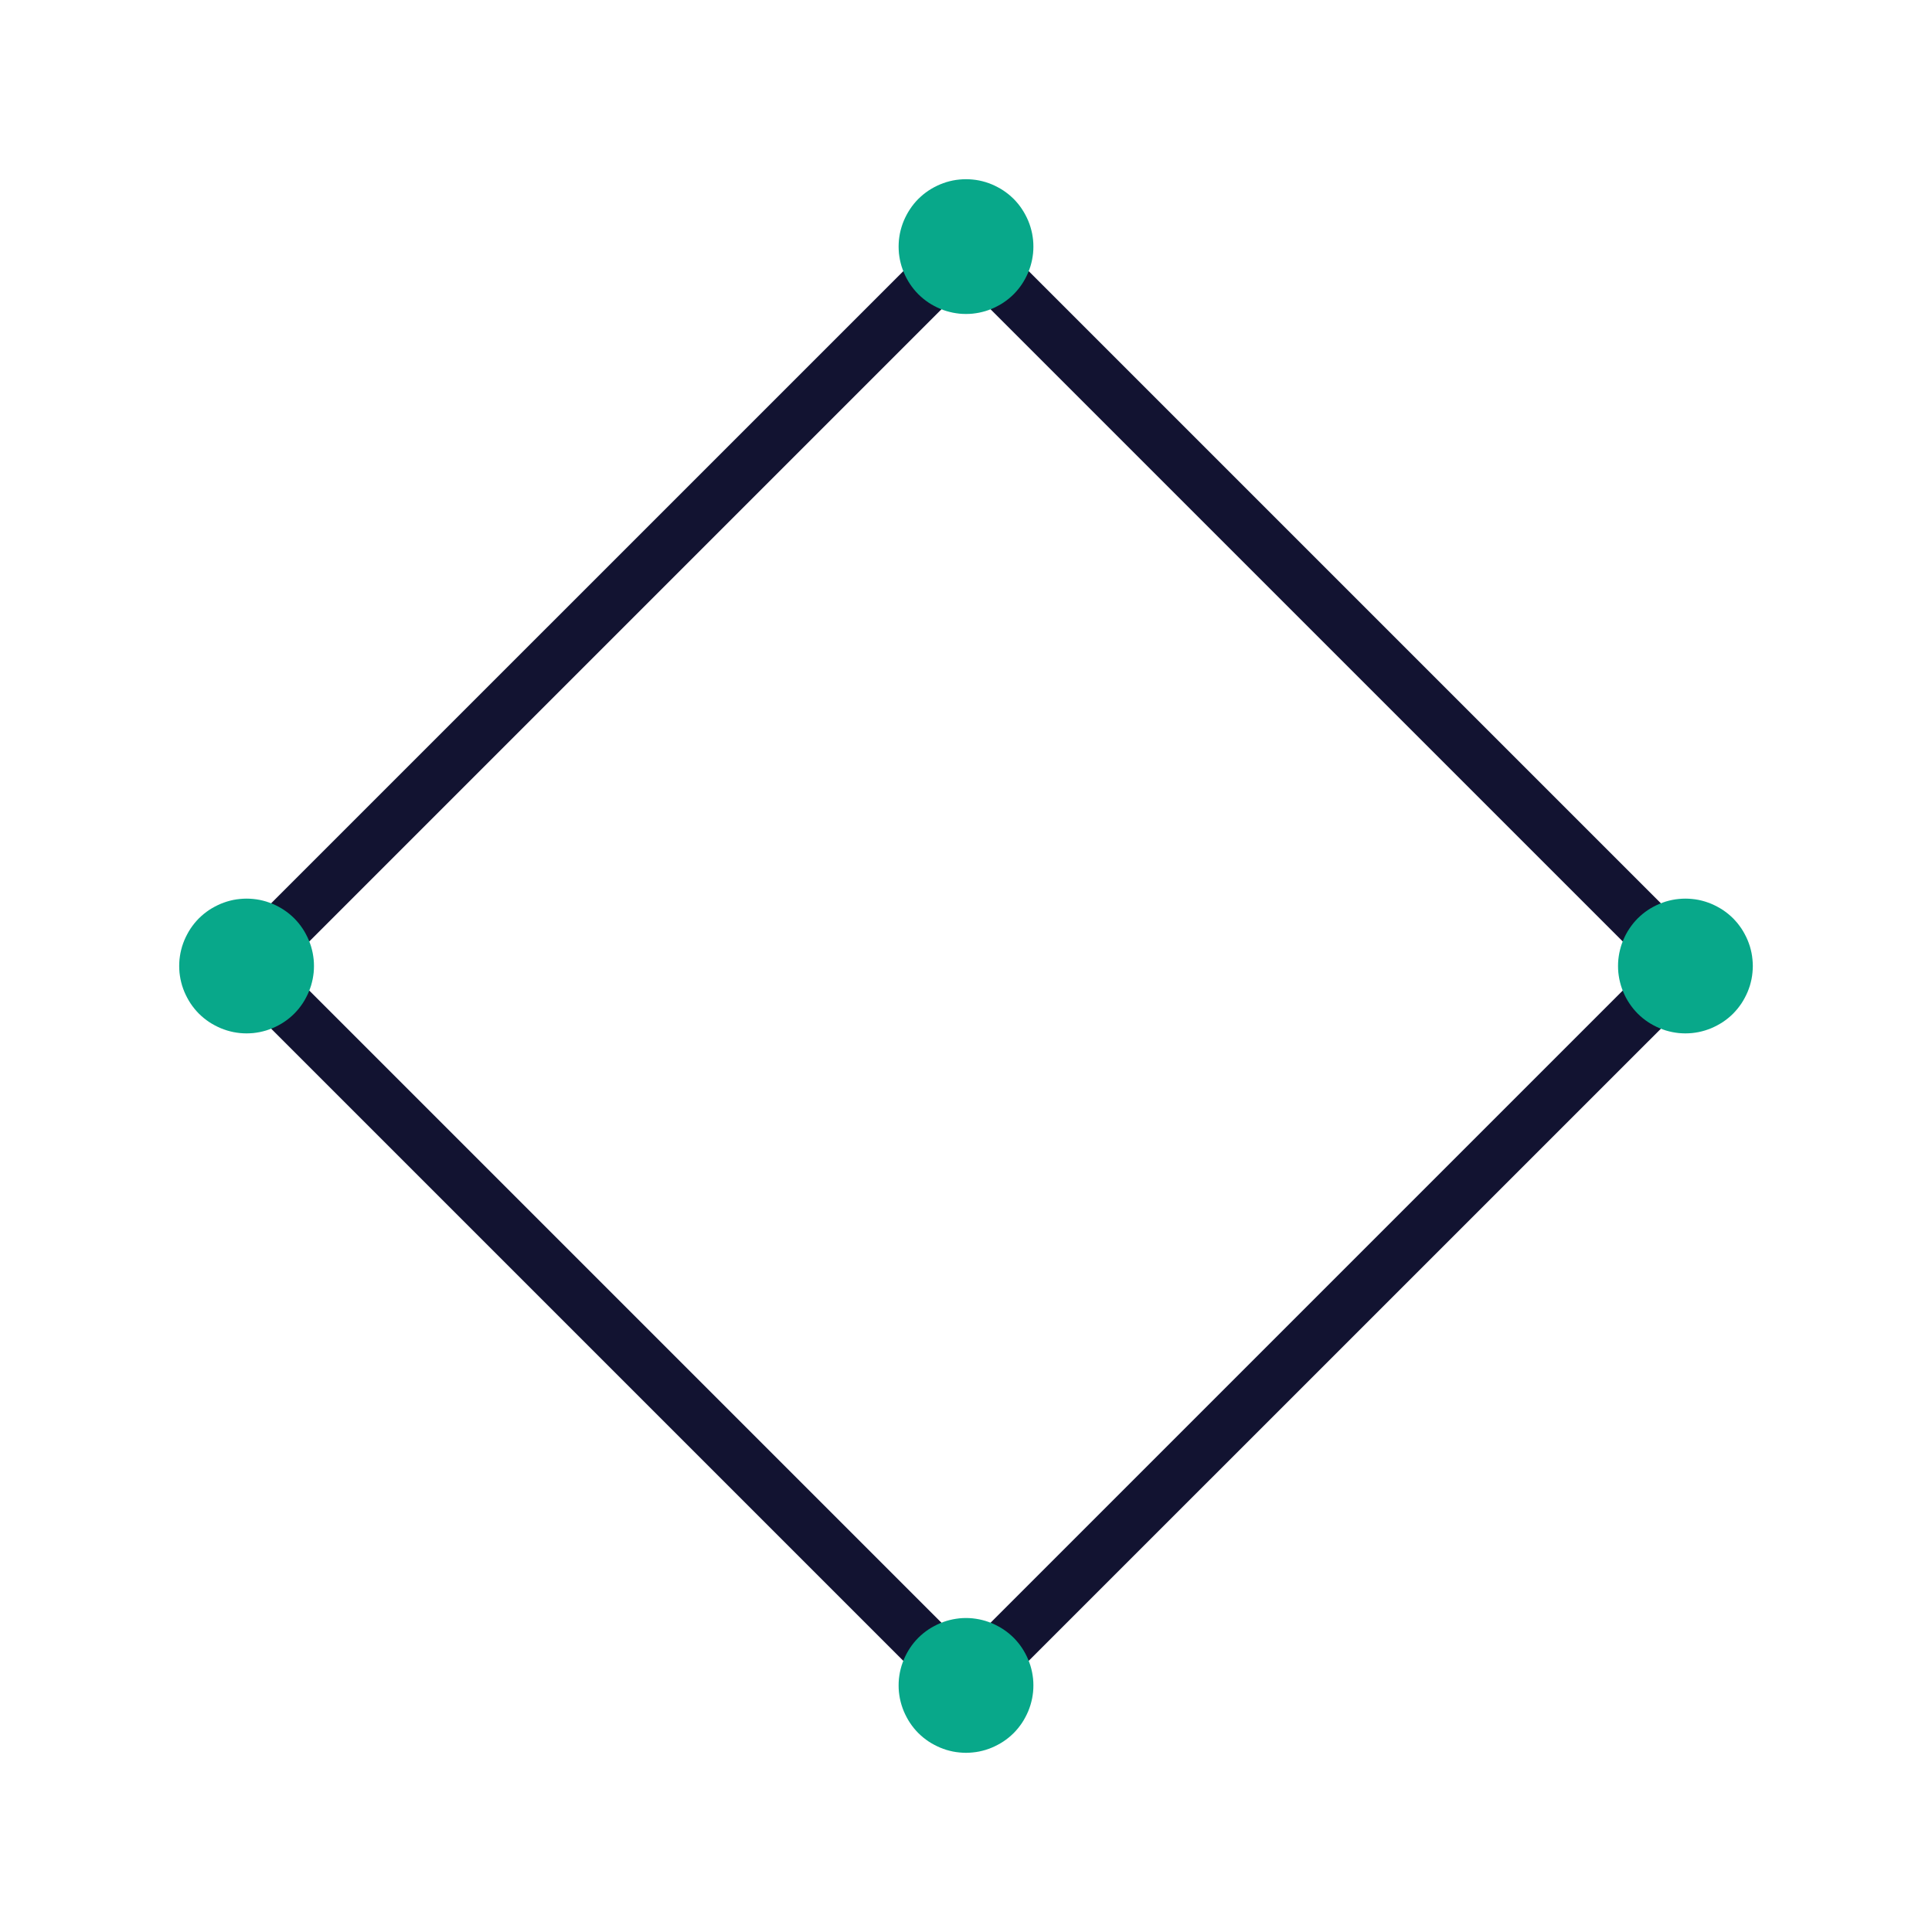 <?xml version="1.0" encoding="utf-8"?>
<!-- Generator: Adobe Illustrator 24.1.2, SVG Export Plug-In . SVG Version: 6.00 Build 0)  -->
<svg version="1.1" id="Warstwa_1" xmlns="http://www.w3.org/2000/svg" xmlns:xlink="http://www.w3.org/1999/xlink" x="0px" y="0px"
	 viewBox="0 0 430 430" style="enable-background:new 0 0 430 430;" xml:space="preserve">
<style type="text/css">
	.st0{fill:#08a88a;}
	.st1{fill:#121331;}
	.st2{fill:none;}
	.st3{fill:#00A689;}
</style>
<g>
	<path class="st1" d="M215,381.12c-1.54,0-3.07-0.59-4.24-1.76L50.64,219.24c-2.34-2.34-2.34-6.14,0-8.49L210.76,50.64
		c2.34-2.34,6.14-2.34,8.49,0l160.12,160.12c2.34,2.34,2.34,6.14,0,8.49L219.24,379.36C218.07,380.53,216.54,381.12,215,381.12z
		 M63.37,215L215,366.63L366.63,215L215,63.37L63.37,215z"/>
	<g>
		<path class="st0" d="M390.04,213.53c-0.04-0.49-0.12-0.98-0.21-1.46c-0.1-0.48-0.22-0.96-0.36-1.43c-0.15-0.46-0.31-0.93-0.5-1.38
			c-0.19-0.45-0.4-0.89-0.63-1.32c-0.23-0.44-0.48-0.86-0.75-1.27c-0.27-0.4-0.57-0.8-0.87-1.18c-0.32-0.38-0.65-0.75-0.99-1.1
			c-0.35-0.34-0.72-0.68-1.1-0.99s-0.78-0.6-1.18-0.87c-0.41-0.27-0.84-0.52-1.27-0.75c-0.43-0.23-0.87-0.44-1.32-0.63
			s-0.92-0.35-1.39-0.5c-0.46-0.14-0.94-0.26-1.42-0.36c-0.48-0.09-0.97-0.17-1.46-0.21c-0.97-0.1-1.97-0.1-2.95,0
			c-0.48,0.04-0.97,0.12-1.45,0.21c-0.48,0.1-0.96,0.22-1.43,0.36c-0.46,0.15-0.93,0.31-1.38,0.5s-0.9,0.4-1.33,0.63
			s-0.85,0.48-1.26,0.75c-0.41,0.27-0.8,0.56-1.18,0.87s-0.75,0.65-1.1,0.99c-0.34,0.35-0.68,0.72-0.99,1.1s-0.6,0.78-0.87,1.18
			c-0.27,0.41-0.53,0.83-0.76,1.27c-0.22,0.43-0.44,0.87-0.62,1.32c-0.19,0.45-0.36,0.92-0.5,1.38c-0.14,0.47-0.26,0.95-0.36,1.43
			c-0.09,0.48-0.17,0.97-0.22,1.46c-0.05,0.48-0.07,0.98-0.07,1.47c0,0.49,0.02,0.99,0.07,1.48c0.05,0.48,0.13,0.97,0.22,1.45
			c0.1,0.48,0.22,0.96,0.36,1.43c0.14,0.46,0.31,0.93,0.5,1.38c0.18,0.45,0.4,0.89,0.62,1.32c0.23,0.44,0.49,0.86,0.76,1.27
			c0.27,0.4,0.56,0.8,0.87,1.18s0.65,0.75,0.99,1.1c0.35,0.34,0.72,0.68,1.1,0.99c0.38,0.31,0.77,0.6,1.18,0.87
			c0.41,0.27,0.83,0.52,1.26,0.75s0.88,0.44,1.33,0.63c0.45,0.19,0.92,0.35,1.38,0.5c0.47,0.14,0.95,0.26,1.43,0.36
			c0.48,0.09,0.97,0.17,1.45,0.22c0.49,0.04,0.99,0.07,1.48,0.07c0.49,0,0.98-0.03,1.47-0.07c0.49-0.05,0.98-0.13,1.46-0.22
			c0.48-0.1,0.96-0.22,1.42-0.36c0.47-0.15,0.94-0.31,1.39-0.5c0.45-0.19,0.89-0.4,1.32-0.63c0.43-0.23,0.86-0.48,1.27-0.75
			c0.4-0.27,0.8-0.56,1.18-0.87c0.38-0.31,0.75-0.65,1.1-0.99c0.34-0.35,0.67-0.72,0.99-1.1c0.3-0.38,0.6-0.78,0.87-1.18
			c0.27-0.41,0.52-0.83,0.75-1.27c0.23-0.43,0.44-0.87,0.63-1.32c0.19-0.45,0.35-0.92,0.5-1.38c0.14-0.47,0.26-0.95,0.36-1.43
			c0.09-0.48,0.17-0.97,0.21-1.45c0.05-0.49,0.08-0.99,0.08-1.48C390.12,214.51,390.09,214.01,390.04,213.53z"/>
		<path class="st0" d="M69.59,212.07c-0.1-0.48-0.22-0.96-0.36-1.43c-0.15-0.46-0.31-0.93-0.5-1.38c-0.19-0.45-0.4-0.89-0.63-1.32
			c-0.22-0.44-0.48-0.86-0.75-1.27c-0.27-0.4-0.56-0.8-0.87-1.18s-0.65-0.75-0.99-1.1c-0.35-0.34-0.72-0.68-1.1-0.99
			c-0.38-0.31-0.77-0.6-1.18-0.87c-0.41-0.27-0.83-0.52-1.26-0.75c-0.43-0.23-0.88-0.44-1.33-0.63c-0.45-0.19-0.92-0.35-1.38-0.5
			c-0.47-0.14-0.95-0.26-1.43-0.36c-0.48-0.09-0.97-0.17-1.45-0.21c-0.98-0.1-1.98-0.1-2.95,0c-0.49,0.04-0.98,0.12-1.46,0.21
			c-0.48,0.1-0.96,0.22-1.42,0.36c-0.47,0.15-0.94,0.31-1.39,0.5c-0.45,0.19-0.89,0.4-1.32,0.63c-0.44,0.23-0.86,0.48-1.27,0.75
			c-0.4,0.27-0.8,0.56-1.18,0.87c-0.38,0.31-0.75,0.65-1.1,0.99c-0.34,0.35-0.68,0.72-0.99,1.1s-0.6,0.78-0.87,1.18
			c-0.27,0.41-0.52,0.83-0.75,1.27c-0.23,0.43-0.44,0.87-0.63,1.32c-0.19,0.45-0.35,0.92-0.5,1.38c-0.14,0.47-0.26,0.95-0.36,1.43
			c-0.09,0.48-0.17,0.97-0.22,1.46c-0.04,0.48-0.07,0.98-0.07,1.47c0,0.49,0.03,0.99,0.07,1.48c0.05,0.48,0.13,0.97,0.22,1.45
			c0.1,0.48,0.22,0.96,0.36,1.43c0.15,0.46,0.31,0.93,0.5,1.38c0.19,0.45,0.4,0.89,0.63,1.32c0.23,0.44,0.48,0.86,0.75,1.27
			c0.27,0.4,0.56,0.8,0.87,1.18s0.65,0.75,0.99,1.1c0.35,0.34,0.72,0.68,1.1,0.99c0.38,0.31,0.78,0.6,1.18,0.87
			c0.41,0.27,0.83,0.52,1.27,0.75c0.43,0.23,0.87,0.44,1.32,0.63c0.45,0.19,0.92,0.35,1.39,0.5c0.46,0.14,0.94,0.26,1.42,0.36
			c0.48,0.09,0.97,0.17,1.46,0.22c0.48,0.04,0.98,0.07,1.47,0.07c0.49,0,0.99-0.03,1.48-0.07c0.48-0.05,0.97-0.13,1.45-0.22
			c0.48-0.1,0.96-0.22,1.43-0.36c0.46-0.15,0.93-0.31,1.38-0.5c0.45-0.19,0.9-0.4,1.33-0.63c0.43-0.23,0.85-0.48,1.26-0.75
			c0.41-0.27,0.8-0.56,1.18-0.87c0.38-0.31,0.75-0.65,1.1-0.99c0.34-0.35,0.68-0.72,0.99-1.1s0.6-0.78,0.87-1.18
			c0.27-0.41,0.53-0.83,0.75-1.27c0.23-0.43,0.44-0.87,0.63-1.32c0.19-0.45,0.35-0.92,0.5-1.38c0.14-0.47,0.26-0.95,0.36-1.43
			c0.09-0.48,0.17-0.97,0.22-1.45c0.05-0.49,0.07-0.99,0.07-1.48c0-0.49-0.02-0.99-0.07-1.47
			C69.76,213.04,69.68,212.55,69.59,212.07z"/>
		<path class="st0" d="M229.71,51.95c-0.1-0.48-0.22-0.96-0.36-1.42c-0.14-0.47-0.31-0.94-0.5-1.39c-0.19-0.45-0.4-0.89-0.63-1.32
			s-0.48-0.86-0.75-1.26c-0.27-0.41-0.56-0.81-0.87-1.19c-0.31-0.38-0.65-0.75-0.99-1.1c-0.35-0.34-0.72-0.67-1.1-0.99
			c-0.38-0.3-0.78-0.6-1.18-0.87c-0.41-0.27-0.83-0.52-1.27-0.75c-0.43-0.23-0.87-0.44-1.32-0.63c-0.45-0.19-0.92-0.35-1.38-0.5
			c-0.47-0.14-0.95-0.26-1.43-0.36c-0.48-0.09-0.97-0.17-1.45-0.21c-0.98-0.1-1.98-0.1-2.96,0c-0.48,0.04-0.97,0.12-1.45,0.21
			c-0.48,0.1-0.96,0.22-1.43,0.36c-0.46,0.15-0.93,0.31-1.38,0.5c-0.45,0.19-0.9,0.4-1.33,0.63c-0.43,0.23-0.85,0.48-1.26,0.75
			s-0.8,0.57-1.18,0.87c-0.38,0.32-0.75,0.65-1.1,0.99c-0.34,0.35-0.68,0.72-0.99,1.1c-0.31,0.38-0.6,0.78-0.87,1.19
			c-0.27,0.4-0.52,0.83-0.75,1.26s-0.44,0.87-0.63,1.32c-0.19,0.45-0.35,0.92-0.5,1.39c-0.14,0.46-0.26,0.94-0.36,1.42
			c-0.09,0.48-0.17,0.97-0.22,1.46c-0.04,0.48-0.07,0.98-0.07,1.47c0,0.49,0.03,0.99,0.07,1.48c0.05,0.48,0.13,0.97,0.22,1.45
			c0.1,0.48,0.22,0.96,0.36,1.43c0.15,0.46,0.31,0.93,0.5,1.38c0.19,0.45,0.4,0.9,0.63,1.33c0.23,0.43,0.48,0.85,0.75,1.26
			c0.27,0.41,0.56,0.8,0.87,1.18c0.31,0.38,0.65,0.75,0.99,1.1c0.35,0.34,0.72,0.68,1.1,0.99s0.77,0.6,1.18,0.87
			s0.83,0.53,1.26,0.75c0.43,0.23,0.88,0.45,1.33,0.63c0.45,0.19,0.92,0.36,1.38,0.5c0.47,0.14,0.95,0.26,1.43,0.36
			c0.48,0.09,0.97,0.17,1.45,0.22c0.49,0.05,0.99,0.07,1.48,0.07c0.49,0,0.99-0.02,1.48-0.07c0.48-0.05,0.97-0.13,1.45-0.22
			c0.48-0.1,0.96-0.22,1.43-0.36c0.46-0.14,0.93-0.31,1.38-0.5c0.45-0.18,0.89-0.4,1.32-0.63c0.44-0.22,0.86-0.48,1.27-0.75
			c0.4-0.27,0.8-0.56,1.18-0.87s0.75-0.65,1.1-0.99c0.34-0.35,0.68-0.72,0.99-1.1c0.31-0.38,0.6-0.77,0.87-1.18
			c0.27-0.41,0.52-0.83,0.75-1.26c0.23-0.43,0.44-0.88,0.63-1.33c0.19-0.45,0.36-0.92,0.5-1.38c0.14-0.47,0.26-0.95,0.36-1.43
			c0.09-0.48,0.17-0.97,0.22-1.45c0.05-0.49,0.07-0.99,0.07-1.48c0-0.49-0.02-0.99-0.07-1.47C229.88,52.92,229.8,52.43,229.71,51.95
			z"/>
		<path class="st0" d="M229.71,372.19c-0.1-0.48-0.22-0.96-0.36-1.43c-0.15-0.46-0.31-0.93-0.5-1.38c-0.19-0.45-0.4-0.9-0.63-1.33
			s-0.48-0.85-0.75-1.26c-0.27-0.41-0.56-0.8-0.87-1.18c-0.31-0.38-0.65-0.75-0.99-1.1c-0.35-0.34-0.72-0.68-1.1-0.99
			c-0.38-0.31-0.78-0.6-1.18-0.87c-0.41-0.27-0.83-0.52-1.27-0.75c-0.43-0.23-0.87-0.44-1.32-0.63c-0.45-0.19-0.92-0.35-1.38-0.5
			c-0.47-0.14-0.95-0.26-1.43-0.36c-0.48-0.09-0.97-0.17-1.45-0.22c-0.98-0.1-1.98-0.1-2.96,0c-0.48,0.05-0.97,0.13-1.45,0.22
			c-0.48,0.1-0.96,0.22-1.43,0.36c-0.46,0.15-0.93,0.31-1.38,0.5c-0.45,0.19-0.89,0.4-1.32,0.63c-0.44,0.23-0.86,0.48-1.27,0.75
			c-0.4,0.27-0.8,0.56-1.18,0.87c-0.38,0.31-0.75,0.65-1.1,0.99c-0.34,0.35-0.68,0.72-0.99,1.1s-0.6,0.77-0.87,1.18
			c-0.27,0.41-0.52,0.83-0.75,1.26s-0.44,0.88-0.63,1.33c-0.19,0.45-0.35,0.92-0.5,1.38c-0.14,0.47-0.26,0.95-0.36,1.43
			c-0.09,0.48-0.17,0.97-0.22,1.45c-0.05,0.49-0.07,0.99-0.07,1.48c0,0.49,0.02,0.98,0.07,1.47c0.05,0.49,0.13,0.98,0.22,1.46
			c0.1,0.48,0.22,0.96,0.36,1.42c0.15,0.47,0.31,0.94,0.5,1.39s0.4,0.89,0.63,1.32c0.23,0.44,0.48,0.86,0.75,1.27
			c0.27,0.4,0.56,0.8,0.87,1.18s0.65,0.75,0.99,1.1c0.35,0.34,0.72,0.68,1.1,0.99s0.78,0.6,1.18,0.87c0.41,0.27,0.83,0.52,1.27,0.75
			c0.43,0.23,0.87,0.44,1.32,0.63c0.45,0.19,0.92,0.35,1.38,0.5c0.47,0.14,0.95,0.26,1.43,0.36c0.48,0.09,0.97,0.17,1.45,0.21
			c0.49,0.05,0.99,0.08,1.48,0.08c0.49,0,0.99-0.03,1.48-0.08c0.48-0.04,0.97-0.12,1.45-0.21c0.48-0.1,0.96-0.22,1.43-0.36
			c0.46-0.15,0.93-0.31,1.38-0.5c0.45-0.19,0.89-0.4,1.32-0.63c0.44-0.23,0.86-0.48,1.27-0.75c0.4-0.27,0.8-0.56,1.18-0.87
			s0.75-0.65,1.1-0.99c0.34-0.35,0.68-0.72,0.99-1.1c0.31-0.38,0.6-0.78,0.87-1.18c0.27-0.41,0.52-0.83,0.75-1.27
			c0.23-0.43,0.44-0.87,0.63-1.32c0.19-0.45,0.35-0.92,0.5-1.39c0.14-0.46,0.26-0.94,0.36-1.42c0.09-0.48,0.17-0.97,0.22-1.46
			c0.05-0.49,0.07-0.98,0.07-1.47c0-0.49-0.02-0.99-0.07-1.48C229.88,373.16,229.8,372.67,229.71,372.19z"/>
	</g>
</g>
</svg>
